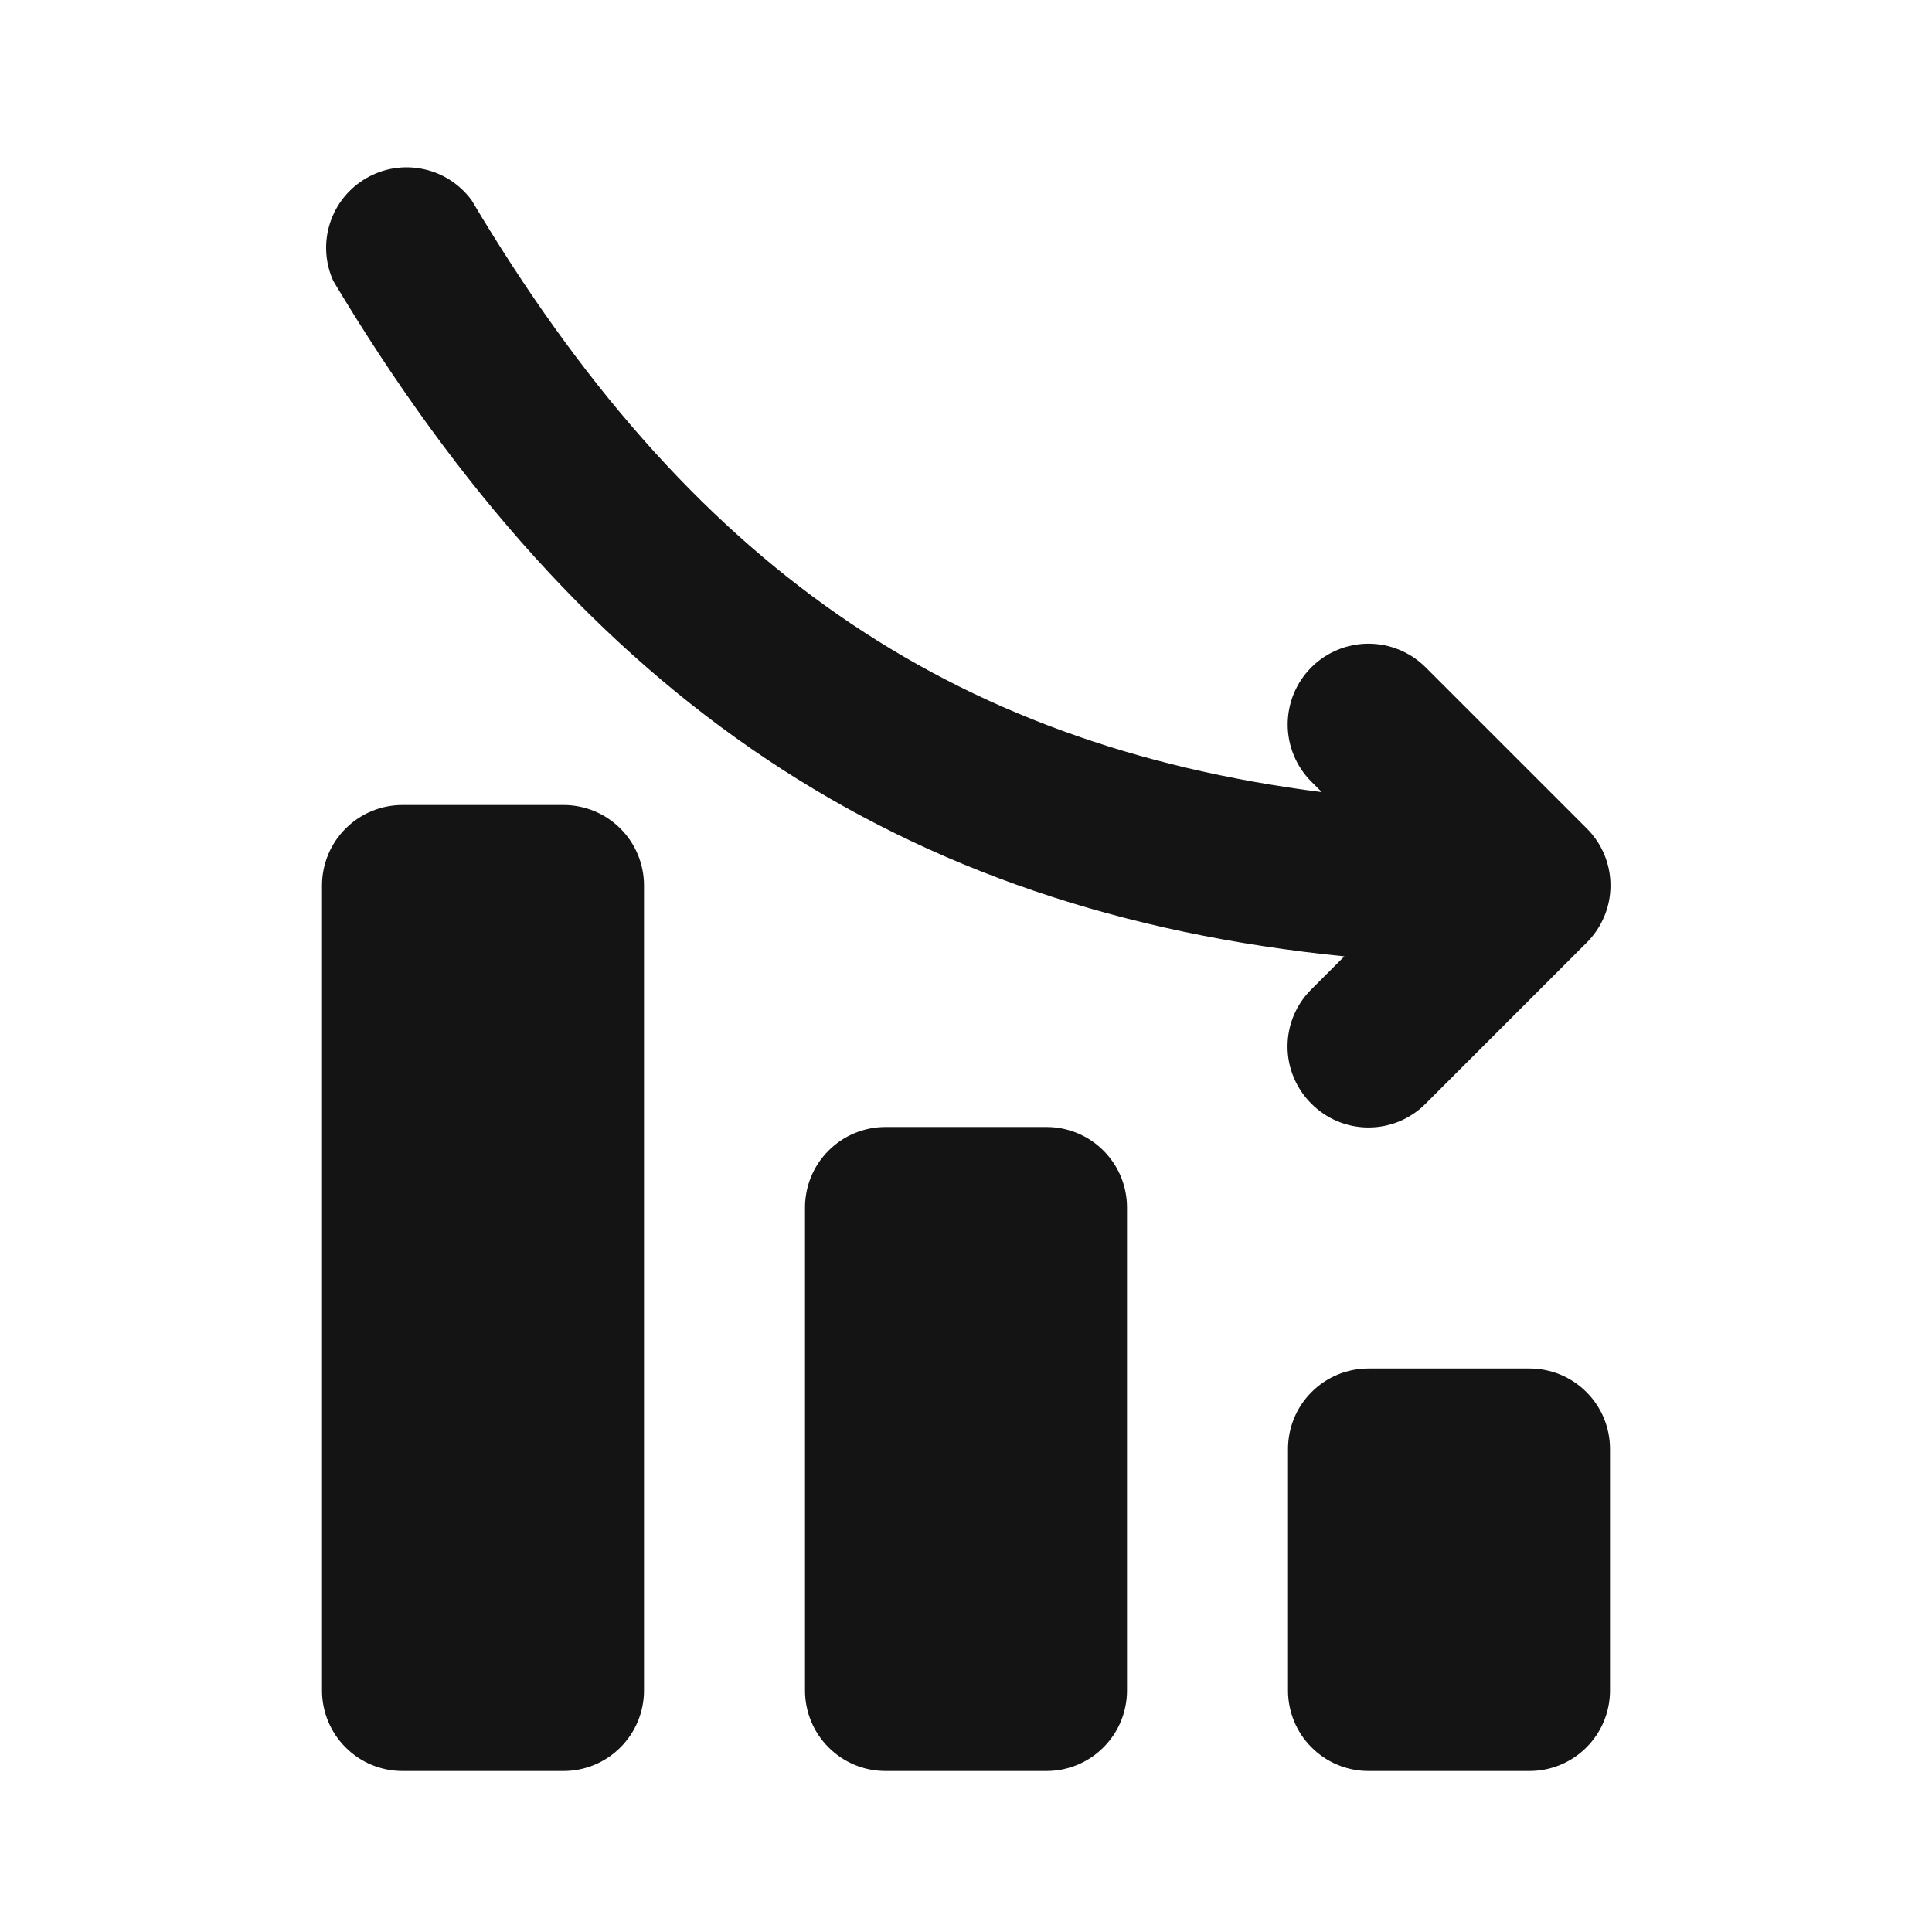 <svg width="24" height="24" viewBox="0 0 24 24" fill="none" xmlns="http://www.w3.org/2000/svg">
<path d="M16.7 11.88L16.29 12.29C16.196 12.383 16.122 12.493 16.071 12.615C16.02 12.737 15.994 12.868 15.994 13C15.994 13.132 16.02 13.263 16.071 13.384C16.122 13.506 16.196 13.617 16.29 13.71C16.383 13.804 16.494 13.878 16.615 13.929C16.737 13.98 16.868 14.006 17 14.006C17.132 14.006 17.263 13.98 17.385 13.929C17.506 13.878 17.617 13.804 17.71 13.71L19.71 11.71C19.804 11.617 19.878 11.506 19.929 11.384C19.98 11.263 20.006 11.132 20.006 11C20.006 10.868 19.98 10.737 19.929 10.615C19.878 10.493 19.804 10.383 19.71 10.29L17.71 8.29C17.617 8.197 17.506 8.123 17.384 8.072C17.262 8.022 17.132 7.996 17 7.996C16.734 7.996 16.478 8.102 16.29 8.29C16.197 8.383 16.123 8.494 16.072 8.616C16.022 8.738 15.996 8.868 15.996 9C15.996 9.266 16.102 9.522 16.29 9.71L16.42 9.84C11.79 9.25 8.54 7 5.86 2.49C5.714 2.29 5.5 2.151 5.257 2.1C5.015 2.049 4.763 2.089 4.549 2.214C4.335 2.338 4.174 2.537 4.099 2.773C4.023 3.009 4.038 3.264 4.14 3.49C7.25 8.69 11.19 11.33 16.7 11.88ZM7 10H5C4.735 10 4.48 10.105 4.293 10.293C4.105 10.48 4 10.735 4 11V21C4 21.265 4.105 21.52 4.293 21.707C4.48 21.895 4.735 22 5 22H7C7.265 22 7.52 21.895 7.707 21.707C7.895 21.52 8 21.265 8 21V11C8 10.735 7.895 10.48 7.707 10.293C7.52 10.105 7.265 10 7 10ZM19 17H17C16.735 17 16.48 17.105 16.293 17.293C16.105 17.48 16 17.735 16 18V21C16 21.265 16.105 21.52 16.293 21.707C16.48 21.895 16.735 22 17 22H19C19.265 22 19.52 21.895 19.707 21.707C19.895 21.52 20 21.265 20 21V18C20 17.735 19.895 17.48 19.707 17.293C19.52 17.105 19.265 17 19 17ZM13 14H11C10.735 14 10.48 14.105 10.293 14.293C10.105 14.48 10 14.735 10 15V21C10 21.265 10.105 21.52 10.293 21.707C10.48 21.895 10.735 22 11 22H13C13.265 22 13.52 21.895 13.707 21.707C13.895 21.52 14 21.265 14 21V15C14 14.735 13.895 14.48 13.707 14.293C13.52 14.105 13.265 14 13 14Z" fill="#141414"/>
</svg>
